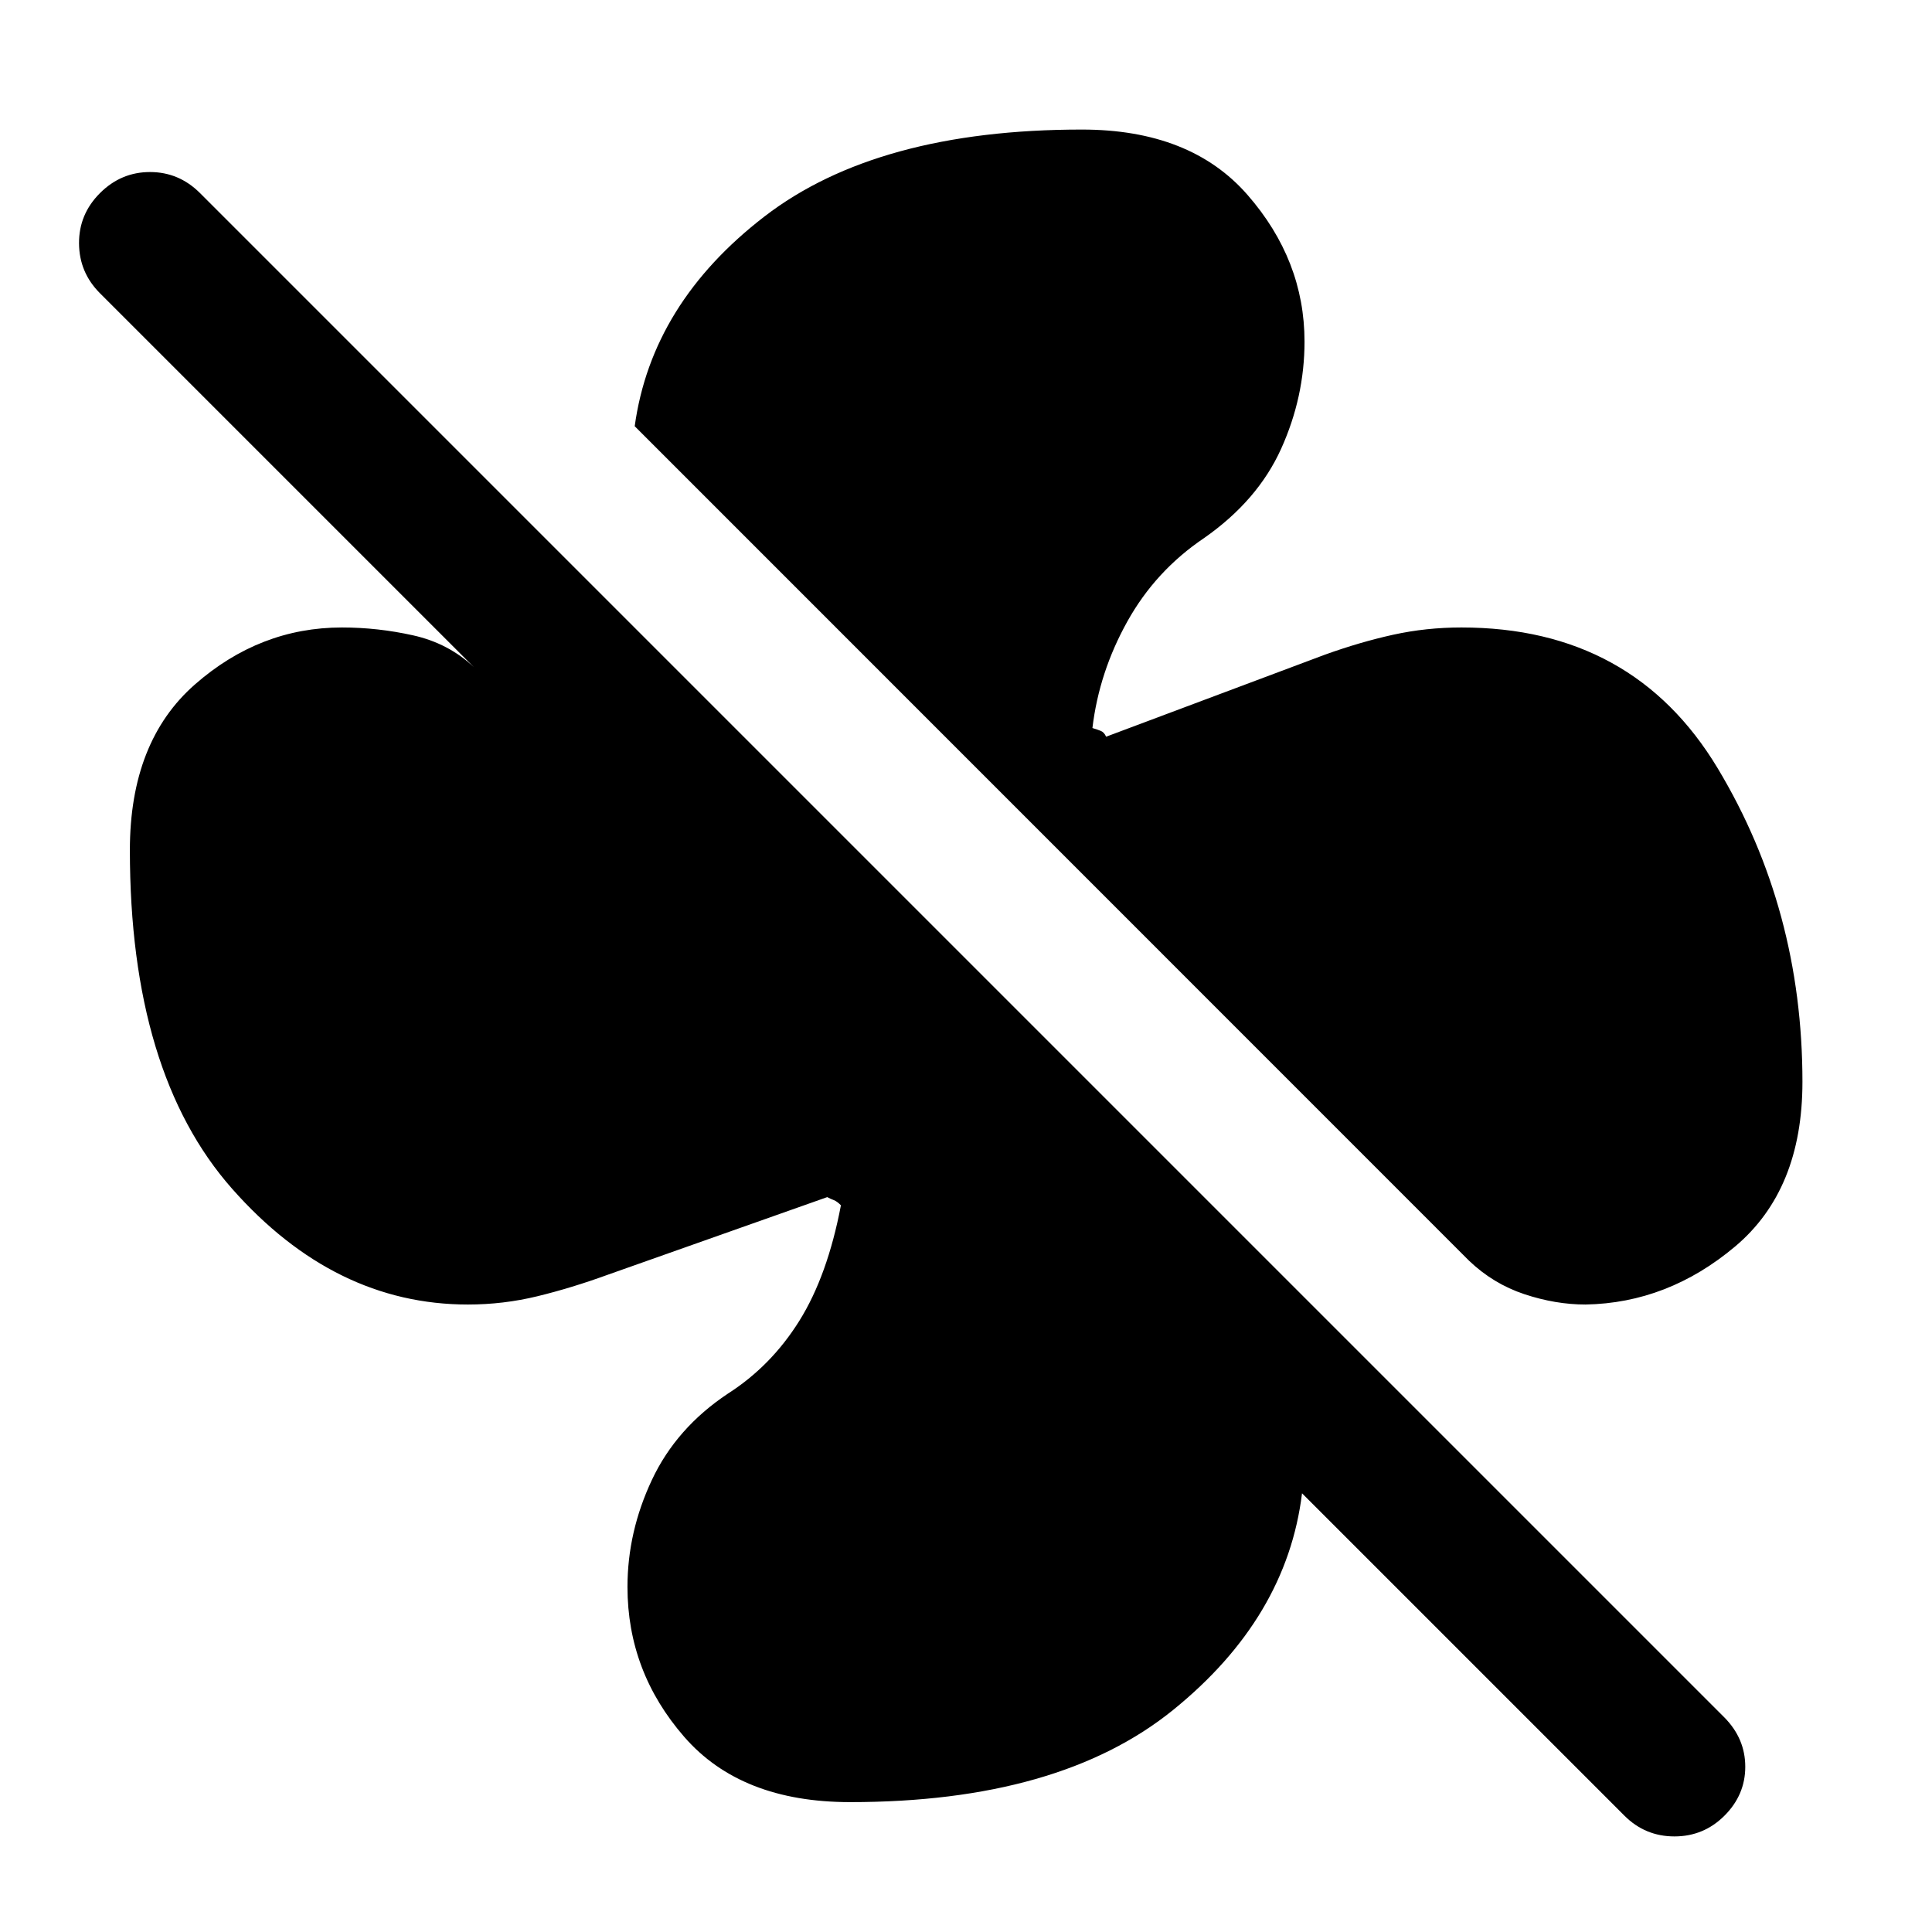 <svg xmlns="http://www.w3.org/2000/svg" height="40" viewBox="0 -960 960 960" width="40"><path d="M895.623-422.406q0 53.631-33.434 81.765-33.435 28.134-74.348 28.851-14.885 0-30.356-5.127-15.471-5.127-27.529-16.649L315.384-748.217q8.406-61.037 64.485-104.221 56.08-43.185 157.725-43.185 53.95 0 82.283 32.452 28.333 32.453 28.333 72.924 0 27.515-11.619 53.232-11.62 25.718-38.25 44.348-24.109 16.239-38.156 41.442-14.047 25.203-17.366 52.979 2.536.761 4.192 1.442 1.655.681 2.605 2.869l108.609-40.717q17.558-6.319 33.974-9.939 16.417-3.619 33.975-3.619 85.304 0 127.377 70.029 42.072 70.029 42.072 155.775ZM422.406-64.536q-54.189 0-82.402-32.413-28.214-32.413-28.214-74.522 0-27.355 12.137-53.17 12.138-25.815 37.732-42.852 21.522-13.761 35.529-36.203 14.008-22.442 20.66-57.391-1.87-1.935-3.525-2.576-1.656-.641-3.272-1.496l-109.276 38.652q-17.797 6.478-34.714 10.598-16.916 4.119-34.554 4.119-66.348 0-117.159-57.511-50.812-57.511-50.812-168.293 0-53.95 32.293-82.283 32.294-28.333 73.084-28.333 17.841 0 35.388 3.92 17.548 3.92 30.135 15.761L49.666-814.298q-10.318-10.319-10.398-24.79-.08-14.47 10.398-24.949 10.479-10.478 24.87-10.478 14.391 0 24.87 10.478l757.486 757.486q10.318 10.479 10.318 24.45 0 13.97-10.318 24.29-10.319 10.318-24.87 10.318t-24.869-10.319L646.971-217.993q-7.558 61.964-64.116 107.71-56.558 45.747-160.449 45.747Z"/></svg>